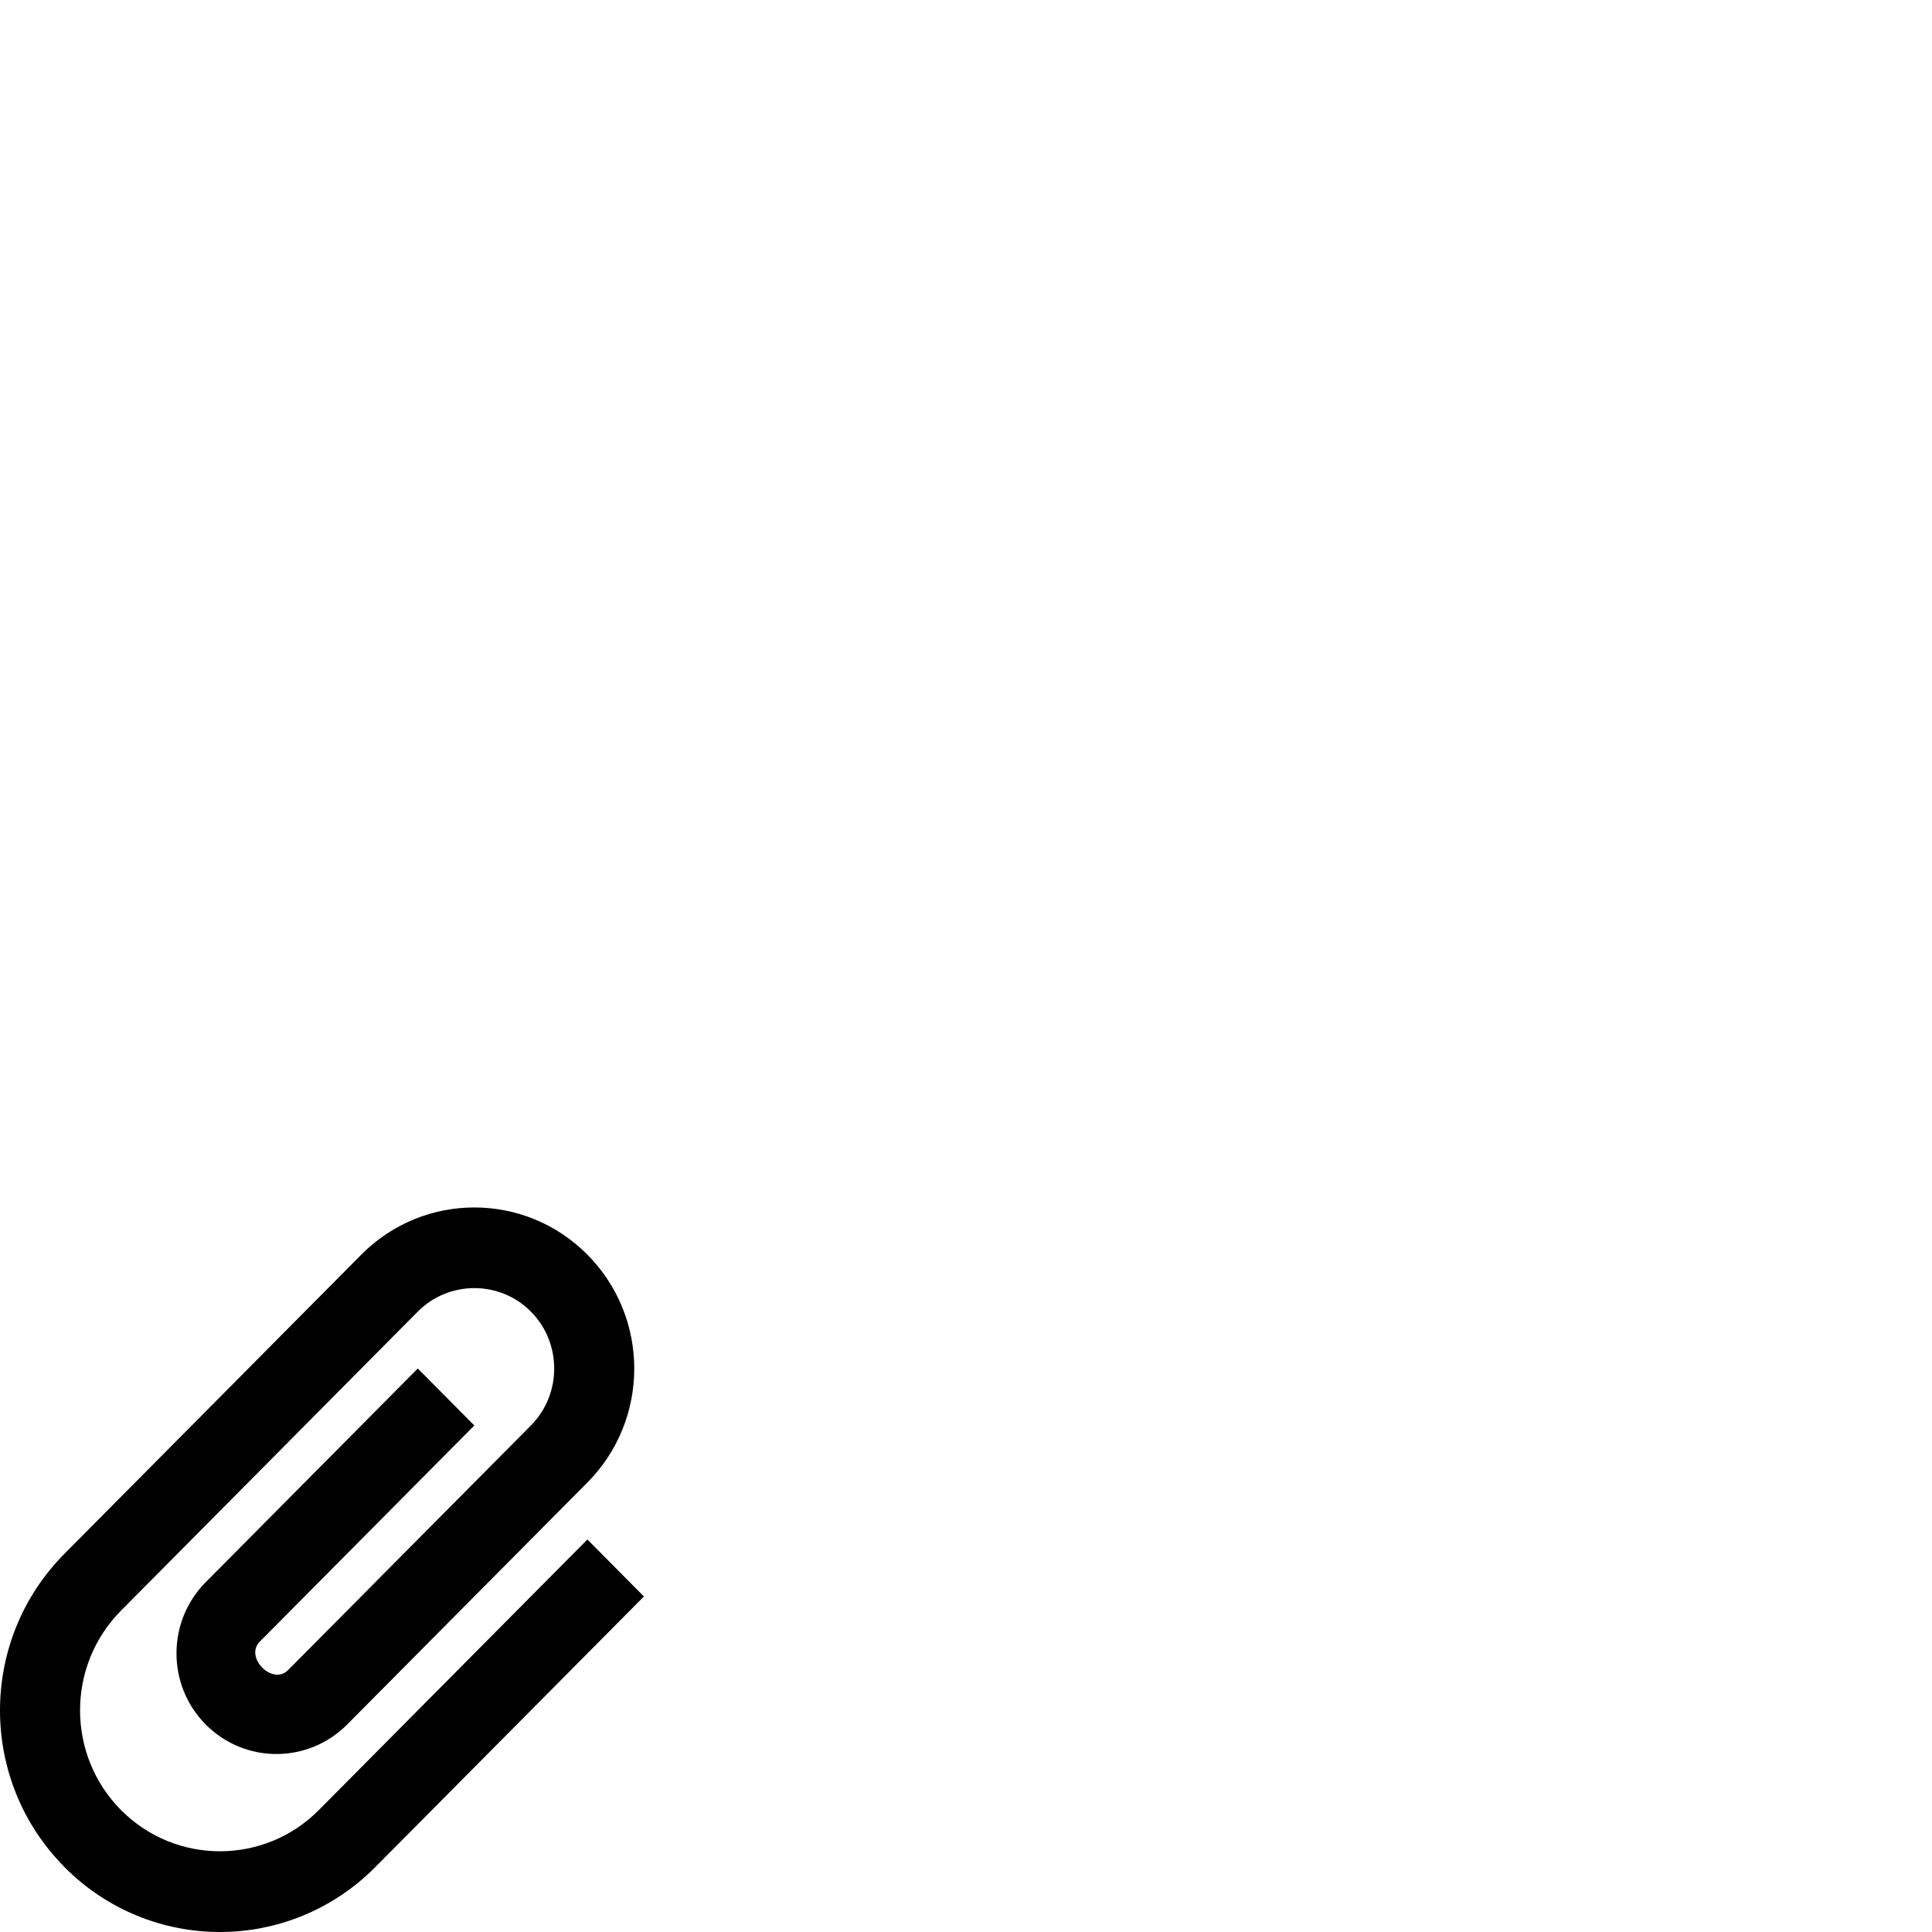 <svg id="svg6" height="24" version="1.1" viewBox="0 0 24 24" width="24" xmlns="http://www.w3.org/2000/svg"><path id="path4" d="m.801 23.193c-1.068-1.076-1.068-2.816 0-3.892l3.687-3.715c.776-.782 2.033-.782 2.809 0 .776.782.776 2.049 0 2.83l-2.985 3.007c-.485.488-1.271.488-1.756 0-.485-.488-.485-1.281 0-1.769l2.634-2.654.702.708-2.665 2.685c-.193.195.158.548.351.354l3.017-3.039c.386-.389.386-1.026 0-1.415-.386-.389-1.018-.389-1.405 0l-3.687 3.715c-.678.683-.678 1.794 0 2.477.678.683 1.781.683 2.458 0l3.336-3.361.702.708-3.336 3.361c-1.068 1.076-2.795 1.076-3.863 0z" stroke-width="1"/></svg>